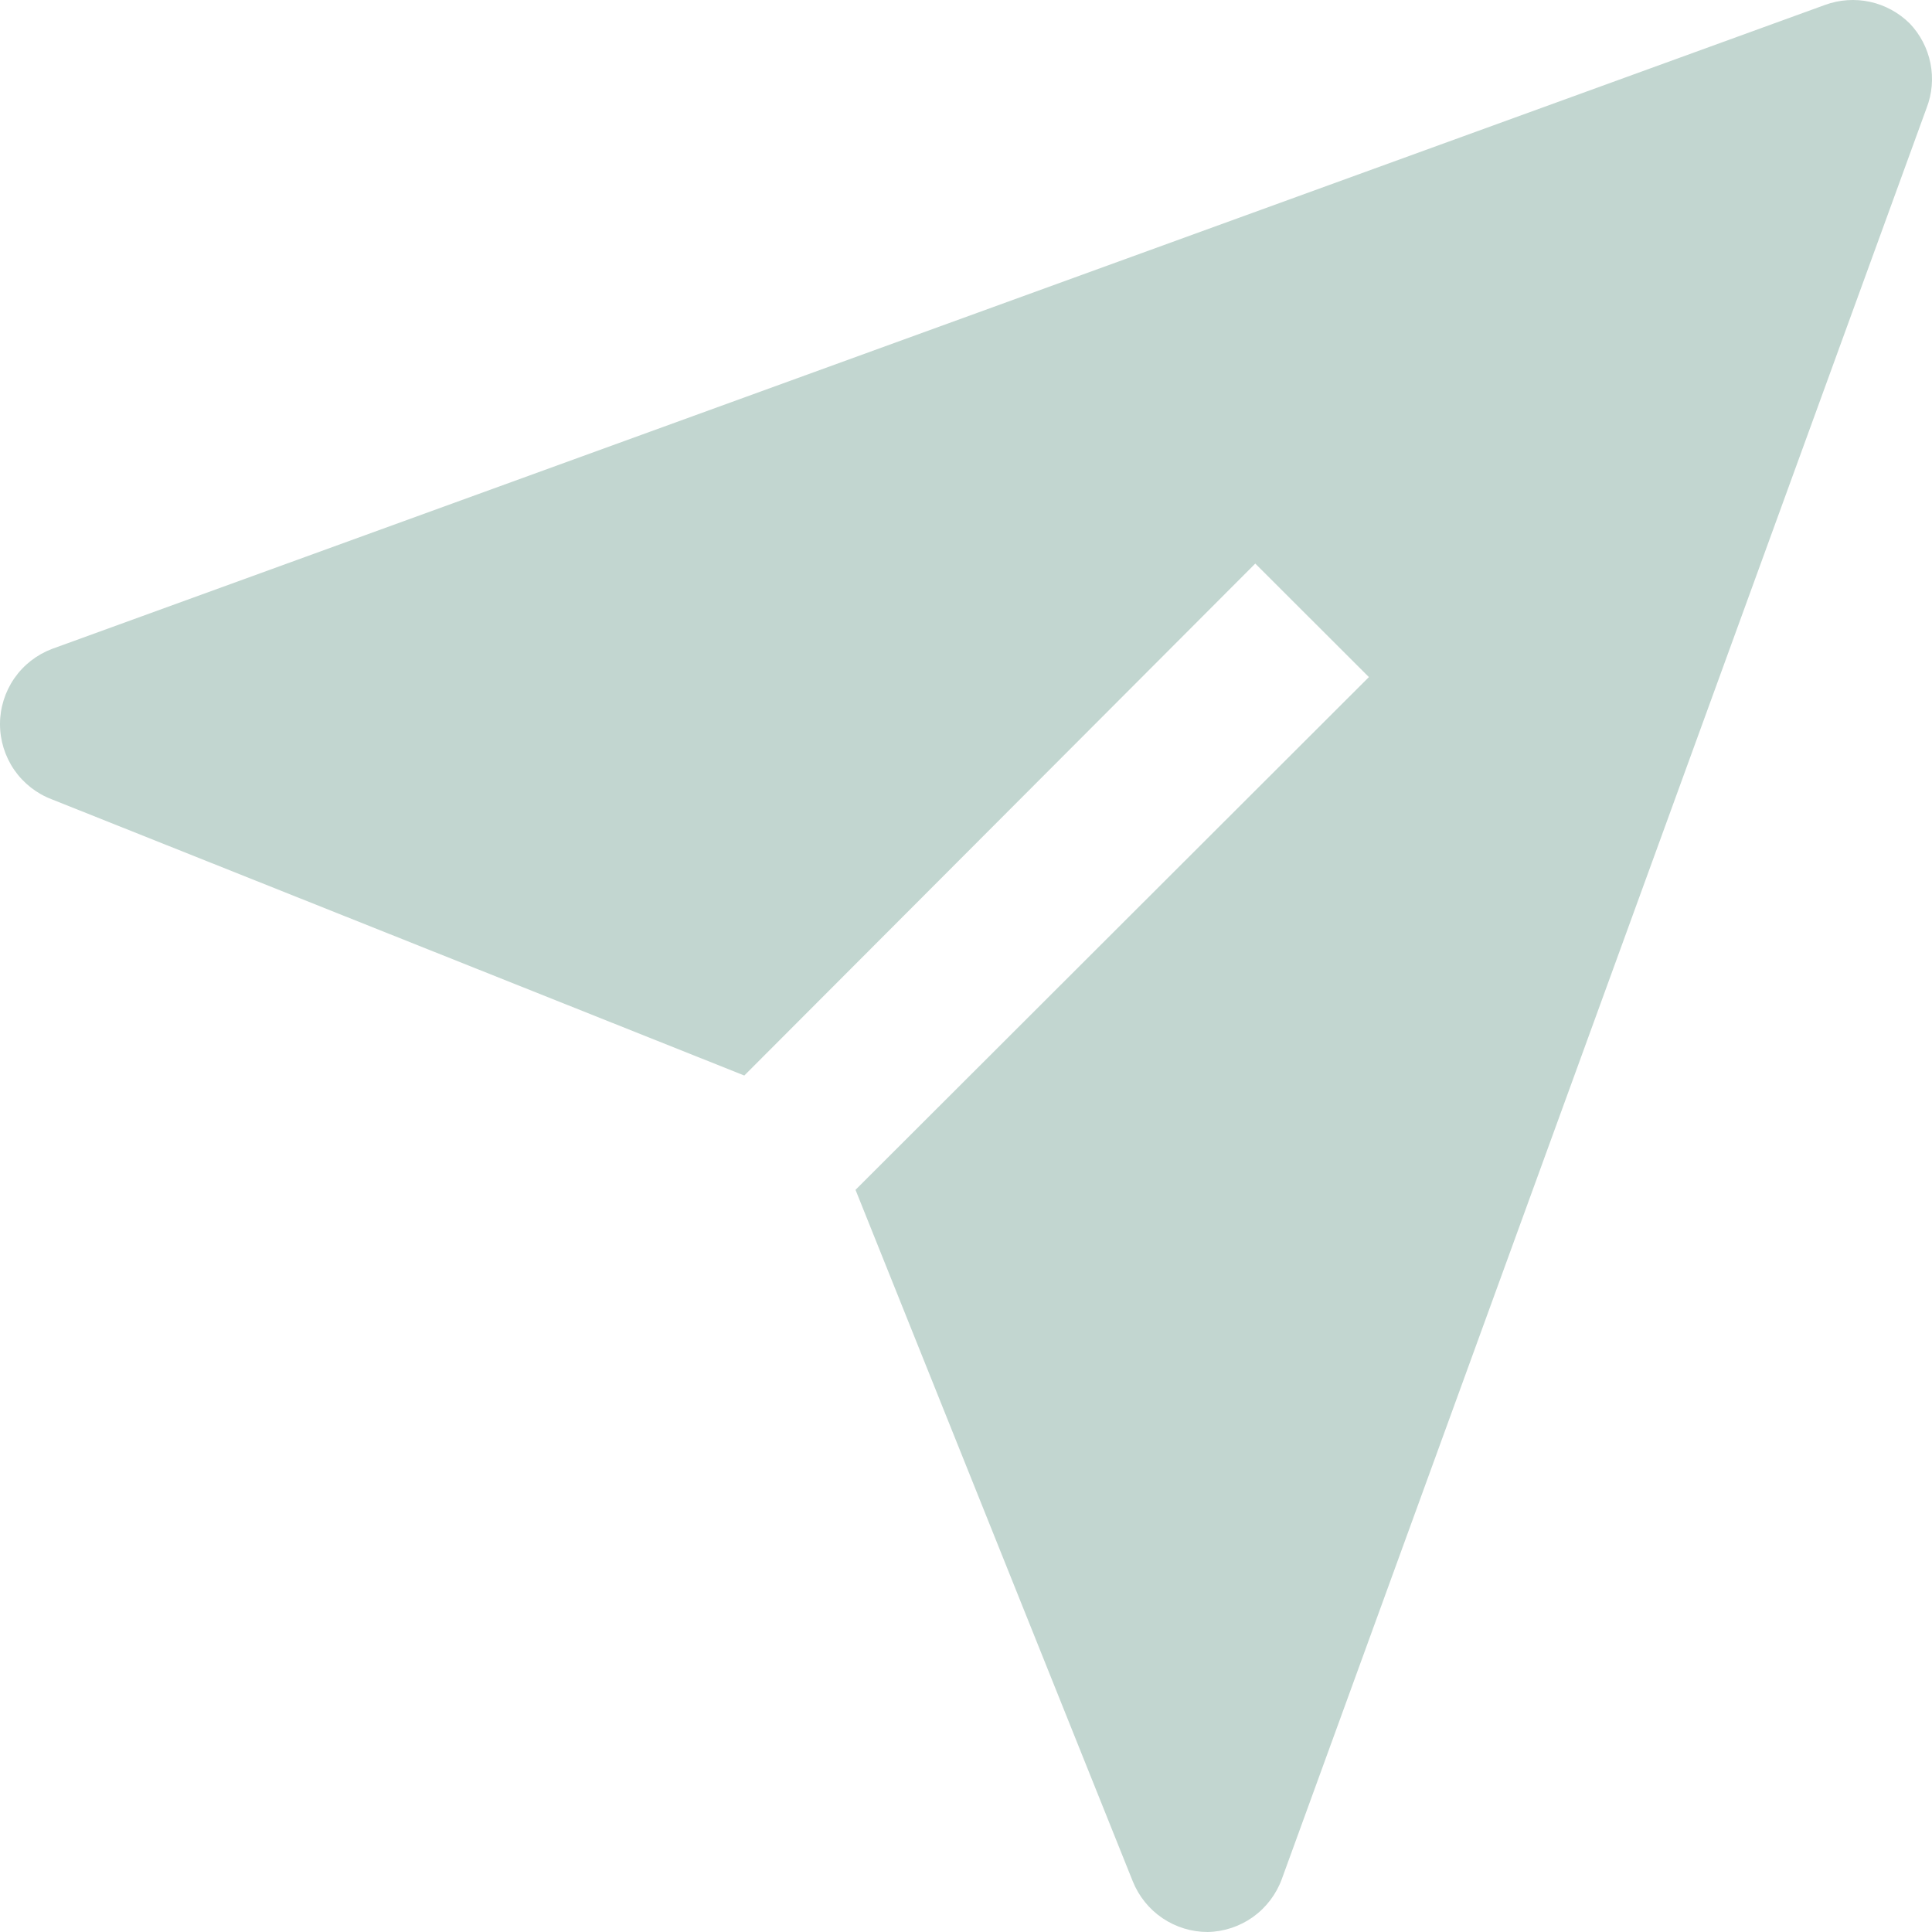 <svg width="48" height="48" viewBox="0 0 48 48" fill="none" xmlns="http://www.w3.org/2000/svg">
<path d="M47.446 0.582C47.175 0.314 46.834 0.128 46.462 0.046C46.089 -0.035 45.701 -0.009 45.343 0.122L1.292 16.122C0.912 16.266 0.585 16.521 0.354 16.855C0.124 17.189 0 17.586 0 17.991C0 18.397 0.124 18.794 0.354 19.128C0.585 19.462 0.912 19.718 1.292 19.861L18.492 26.721L31.187 14.002L34.01 16.822L21.255 29.561L28.143 46.74C28.292 47.112 28.549 47.431 28.881 47.656C29.213 47.88 29.605 48 30.006 48C30.41 47.992 30.803 47.861 31.132 47.626C31.46 47.39 31.71 47.06 31.848 46.68L47.866 2.682C48.003 2.329 48.036 1.943 47.961 1.571C47.887 1.2 47.708 0.857 47.446 0.582Z" fill="#C2D6D0"/>
</svg>
